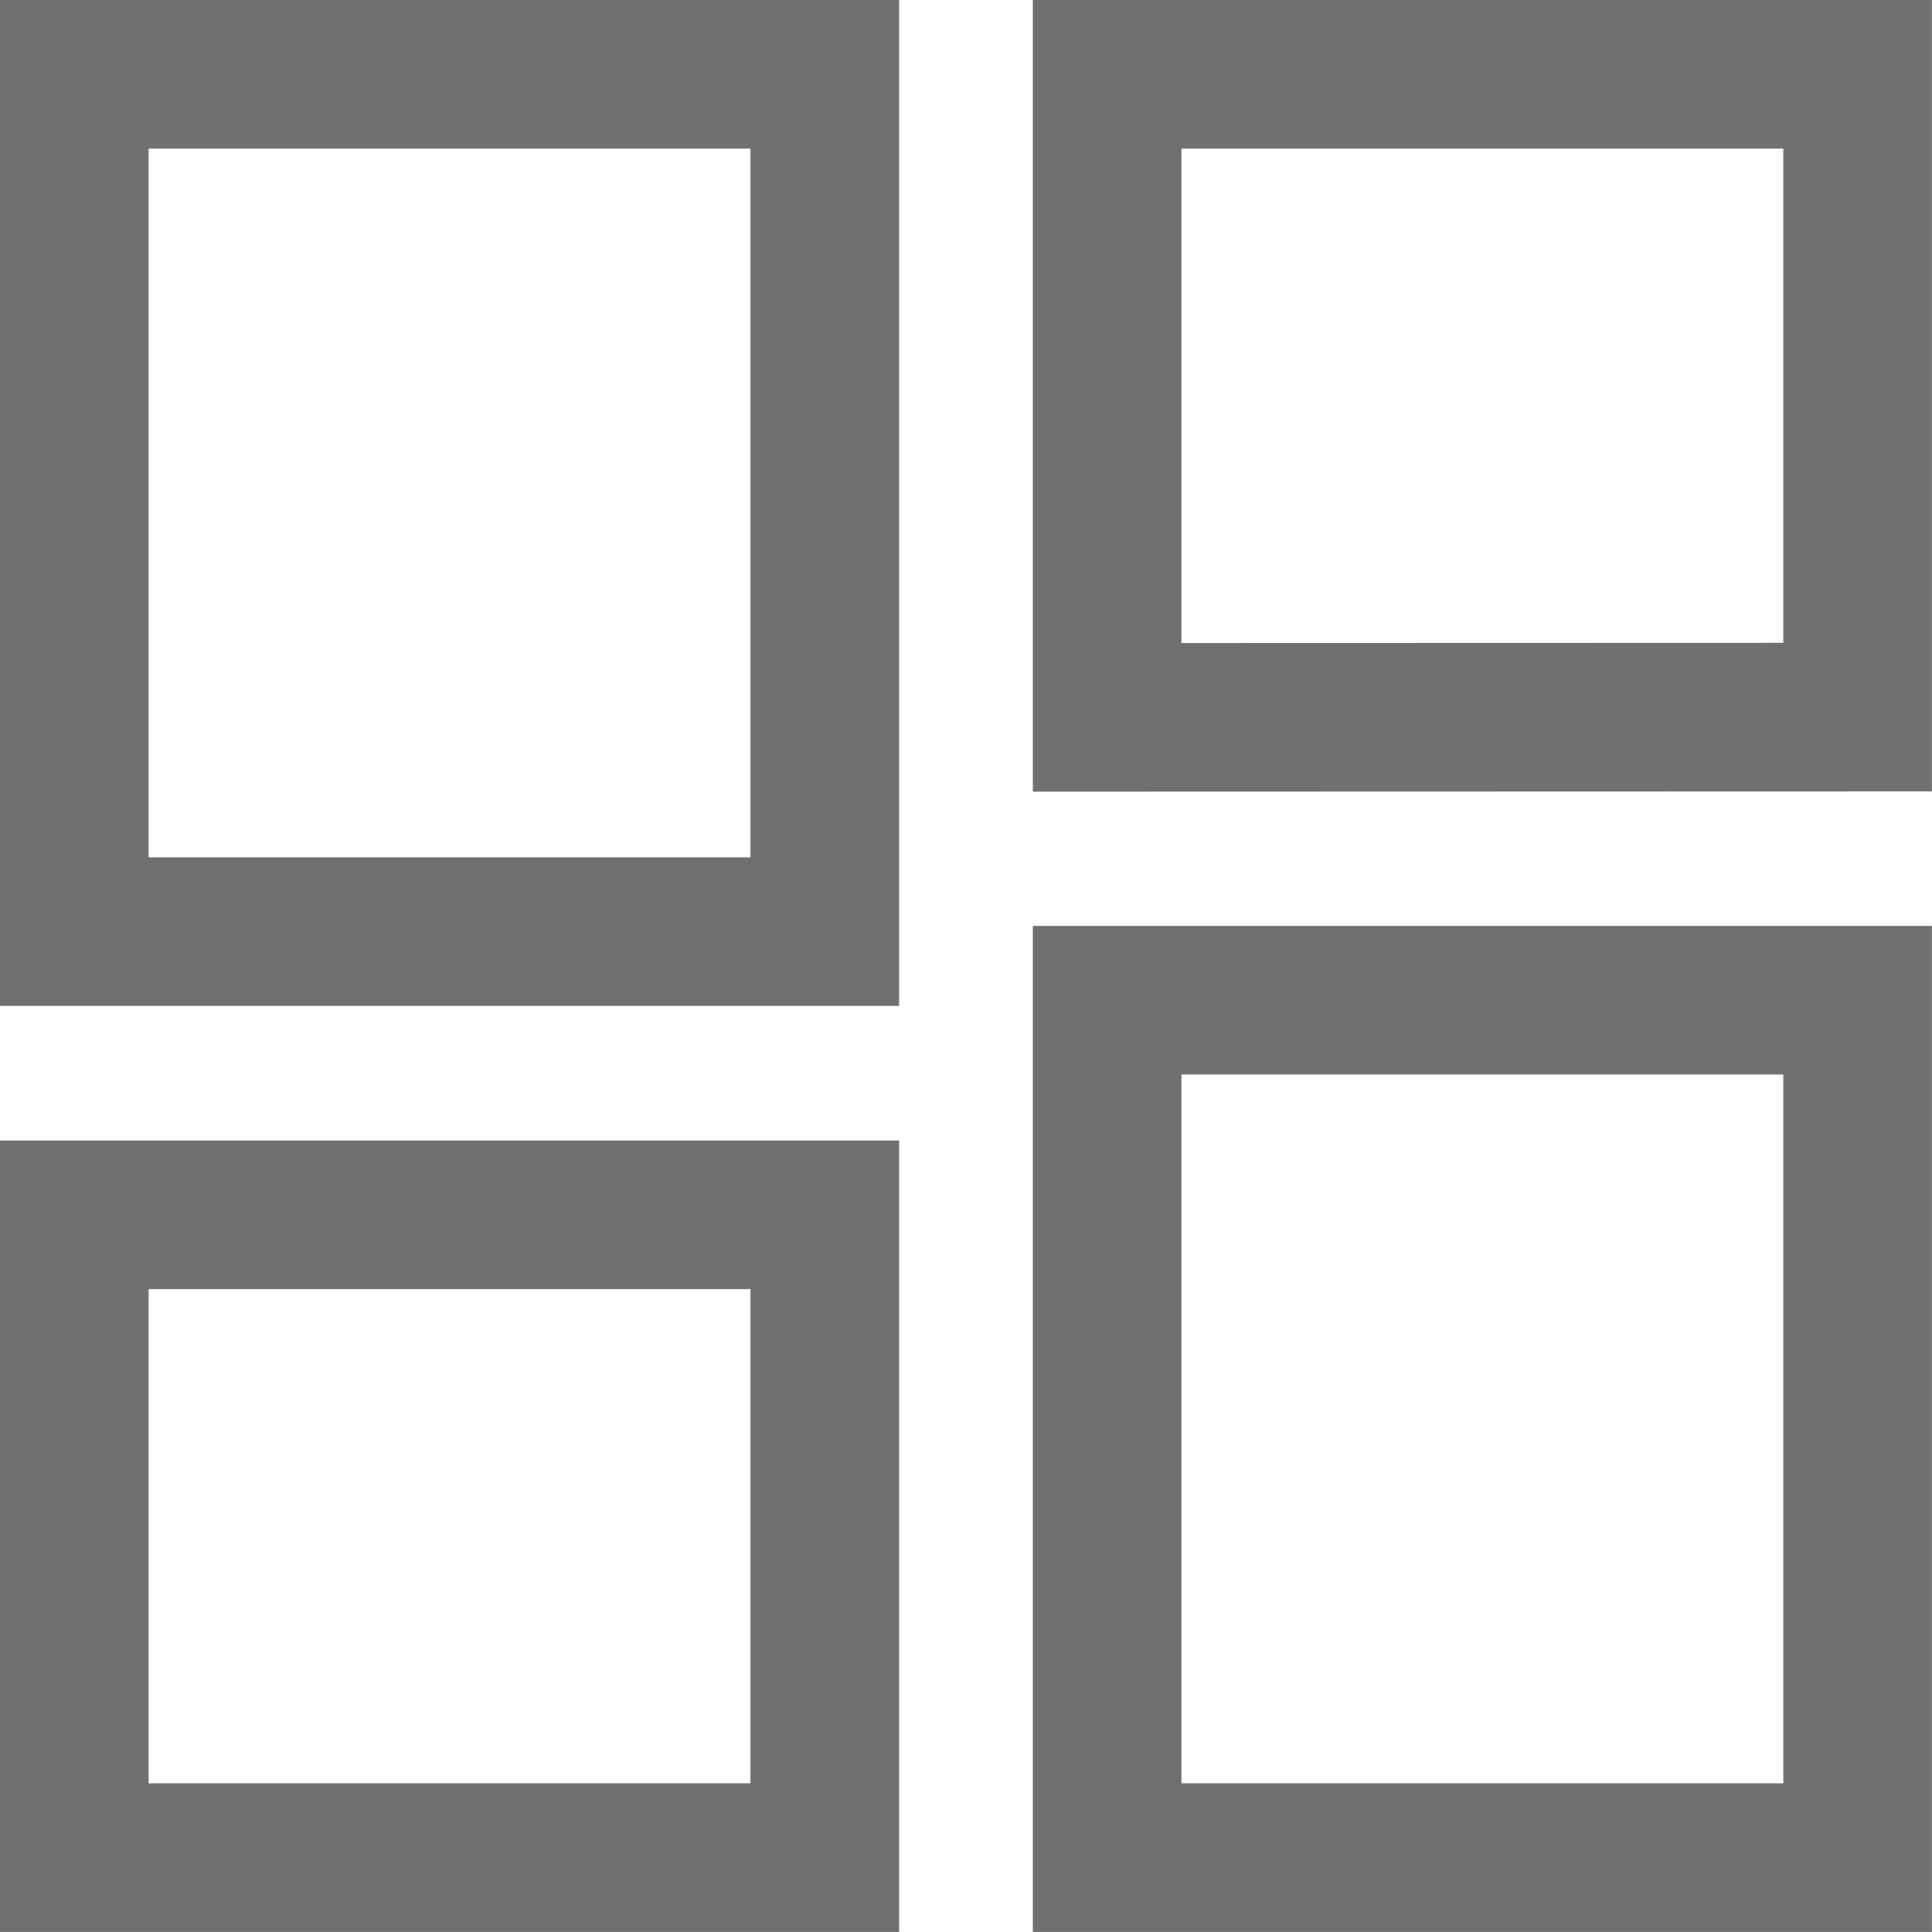 <svg xmlns="http://www.w3.org/2000/svg" width="26.001" height="26.001" viewBox="0 0 26.001 26.001">
  <path id="Combined_shape_3734" data-name="Combined shape 3734" d="M14.9,13.461H25L25,25,14.9,25ZM1,25l0-8.651H11.1V25ZM1,12.538,1,1,11.1,1V12.538ZM14.9,9.654V1L25,1l0,8.651Z" transform="translate(0 0)" fill="none" stroke="#707070" stroke-width="2"/>
</svg>
